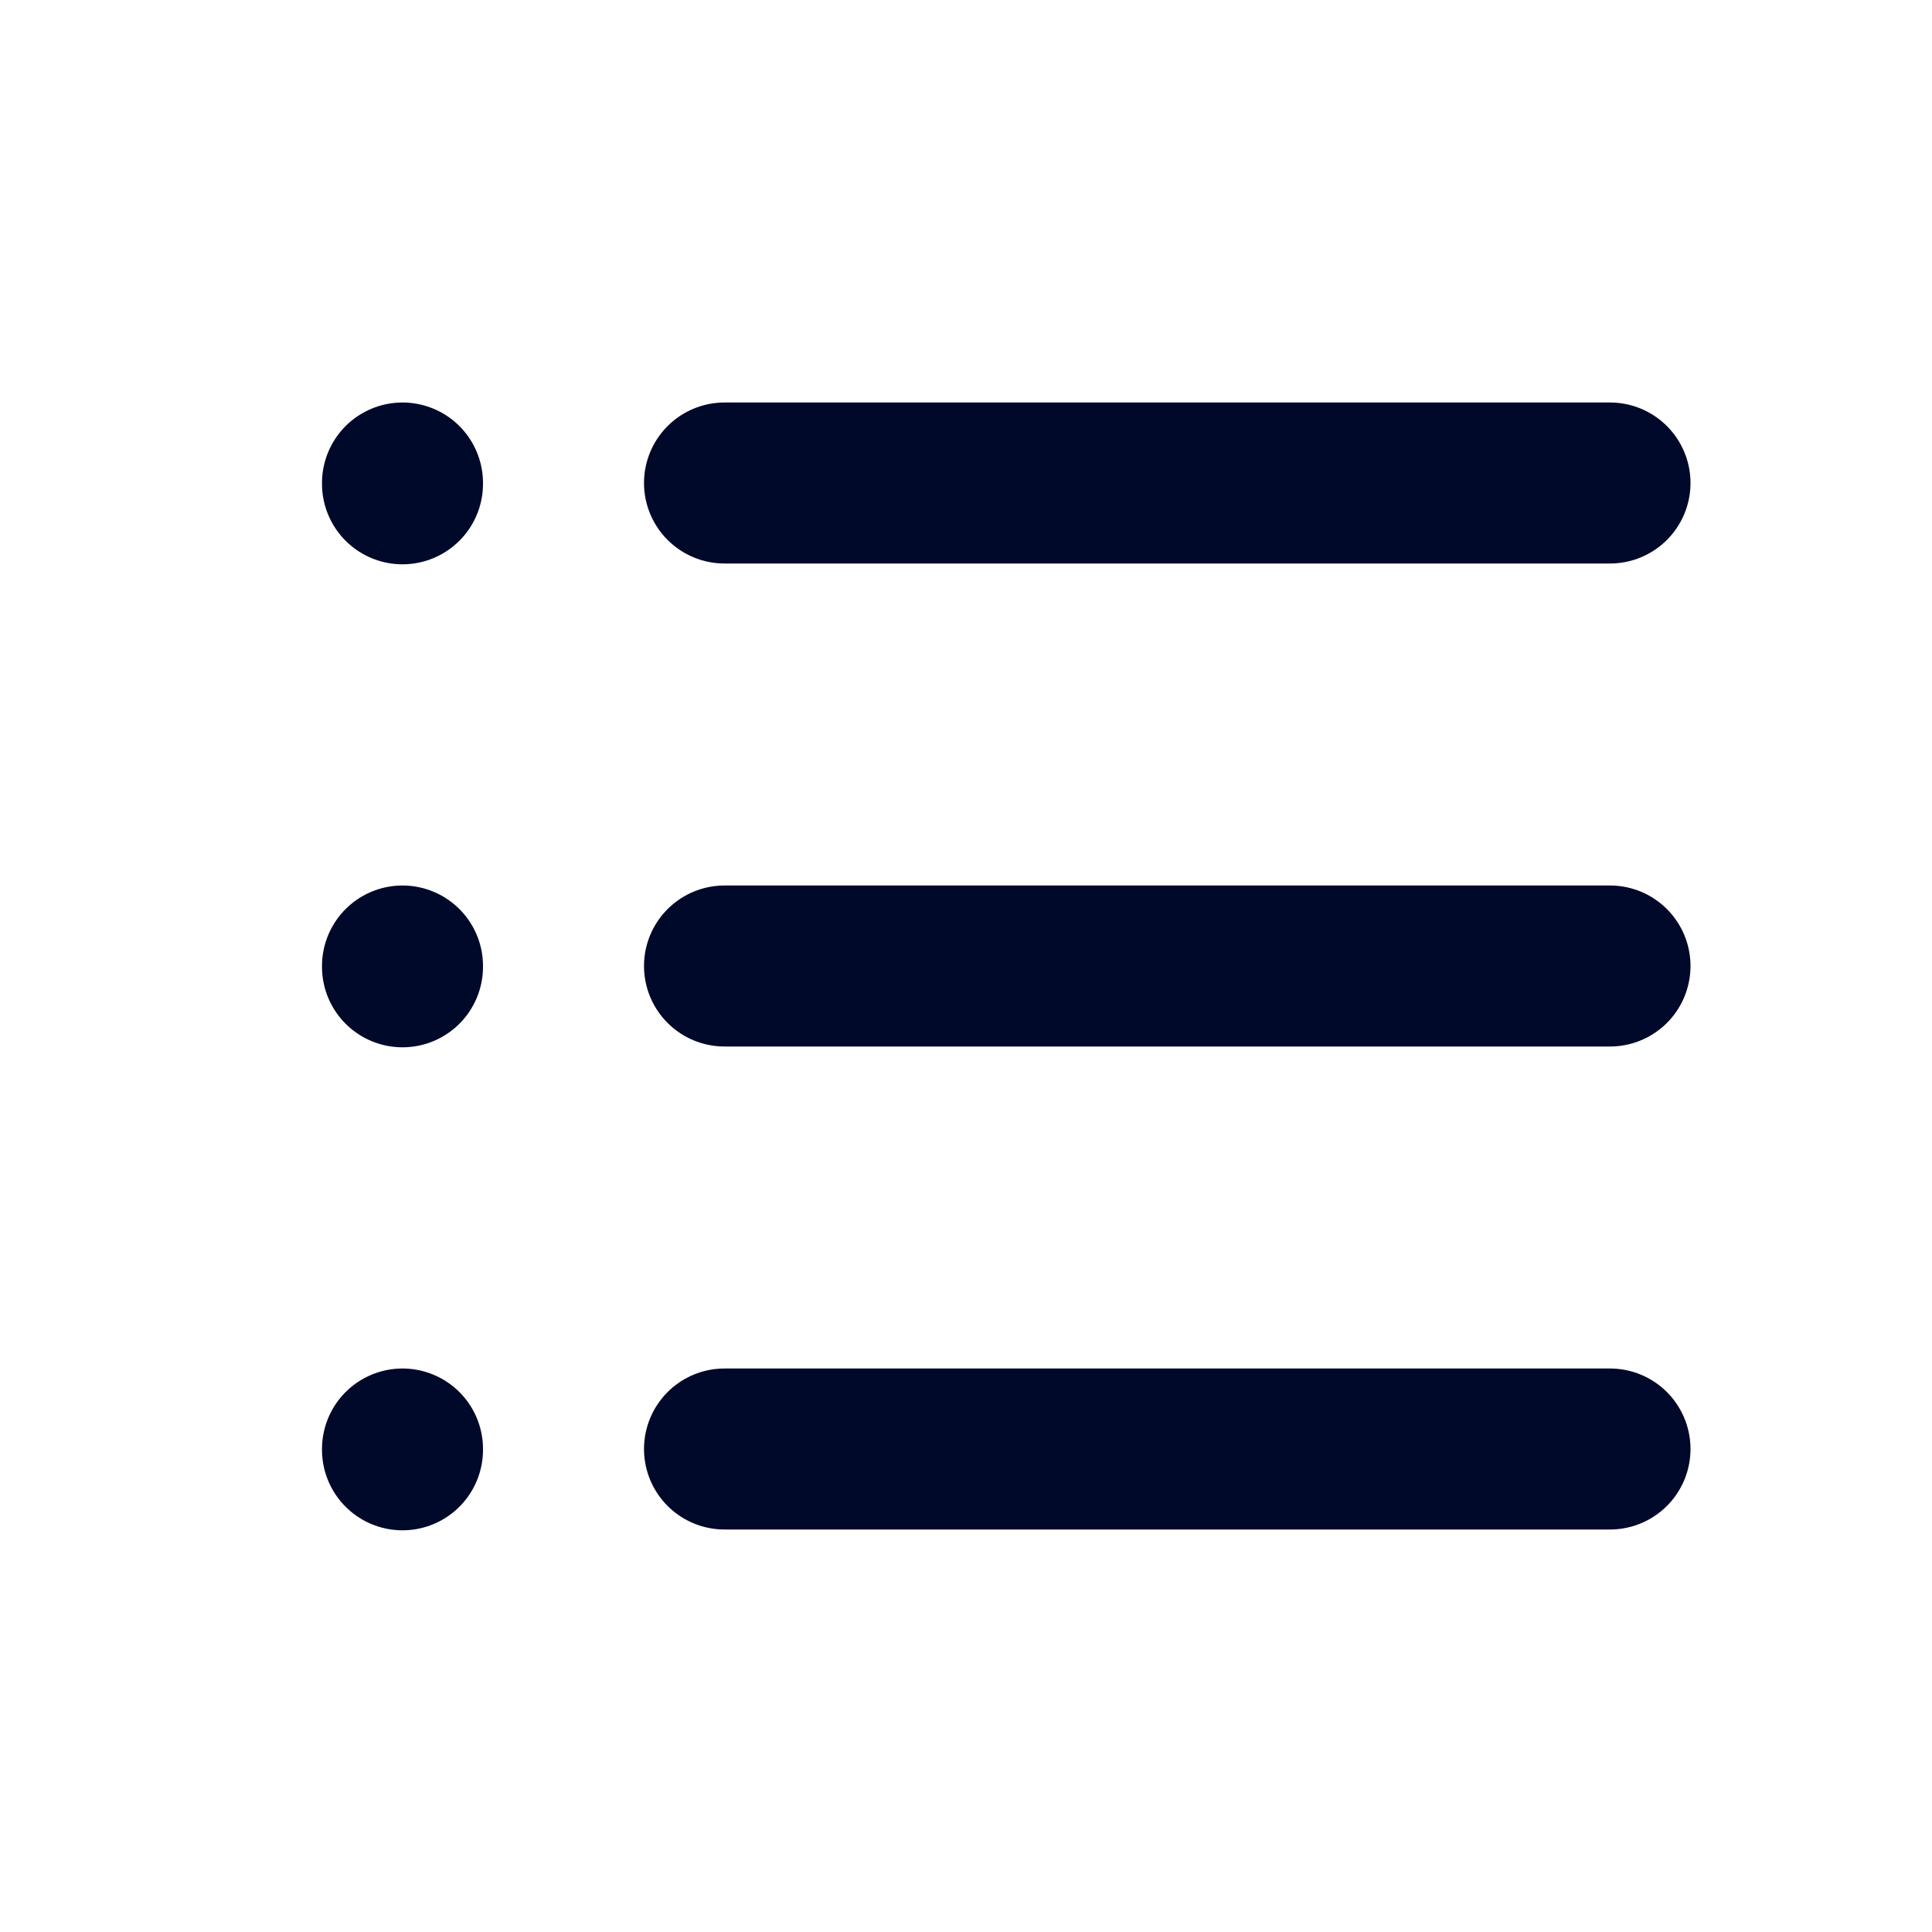 <svg width="24" height="24" viewBox="0 0 24 24" fill="none" xmlns="http://www.w3.org/2000/svg">
<g clip-path="url(#clip0_184_2648)">
<path d="M9 6H20" stroke="#000929" stroke-width="2" stroke-linecap="round" stroke-linejoin="round"/>
<path d="M9 12H20" stroke="#000929" stroke-width="2" stroke-linecap="round" stroke-linejoin="round"/>
<path d="M9 18H20" stroke="#000929" stroke-width="2" stroke-linecap="round" stroke-linejoin="round"/>
<path d="M5 6V6.01" stroke="#000929" stroke-width="2" stroke-linecap="round" stroke-linejoin="round"/>
<path d="M5 12V12.01" stroke="#000929" stroke-width="2" stroke-linecap="round" stroke-linejoin="round"/>
<path d="M5 18V18.01" stroke="#000929" stroke-width="2" stroke-linecap="round" stroke-linejoin="round"/>
</g>
<defs>
<clipPath id="clip0_184_2648">
<rect width="24" height="24" fill="white"/>
</clipPath>
</defs>
</svg>
